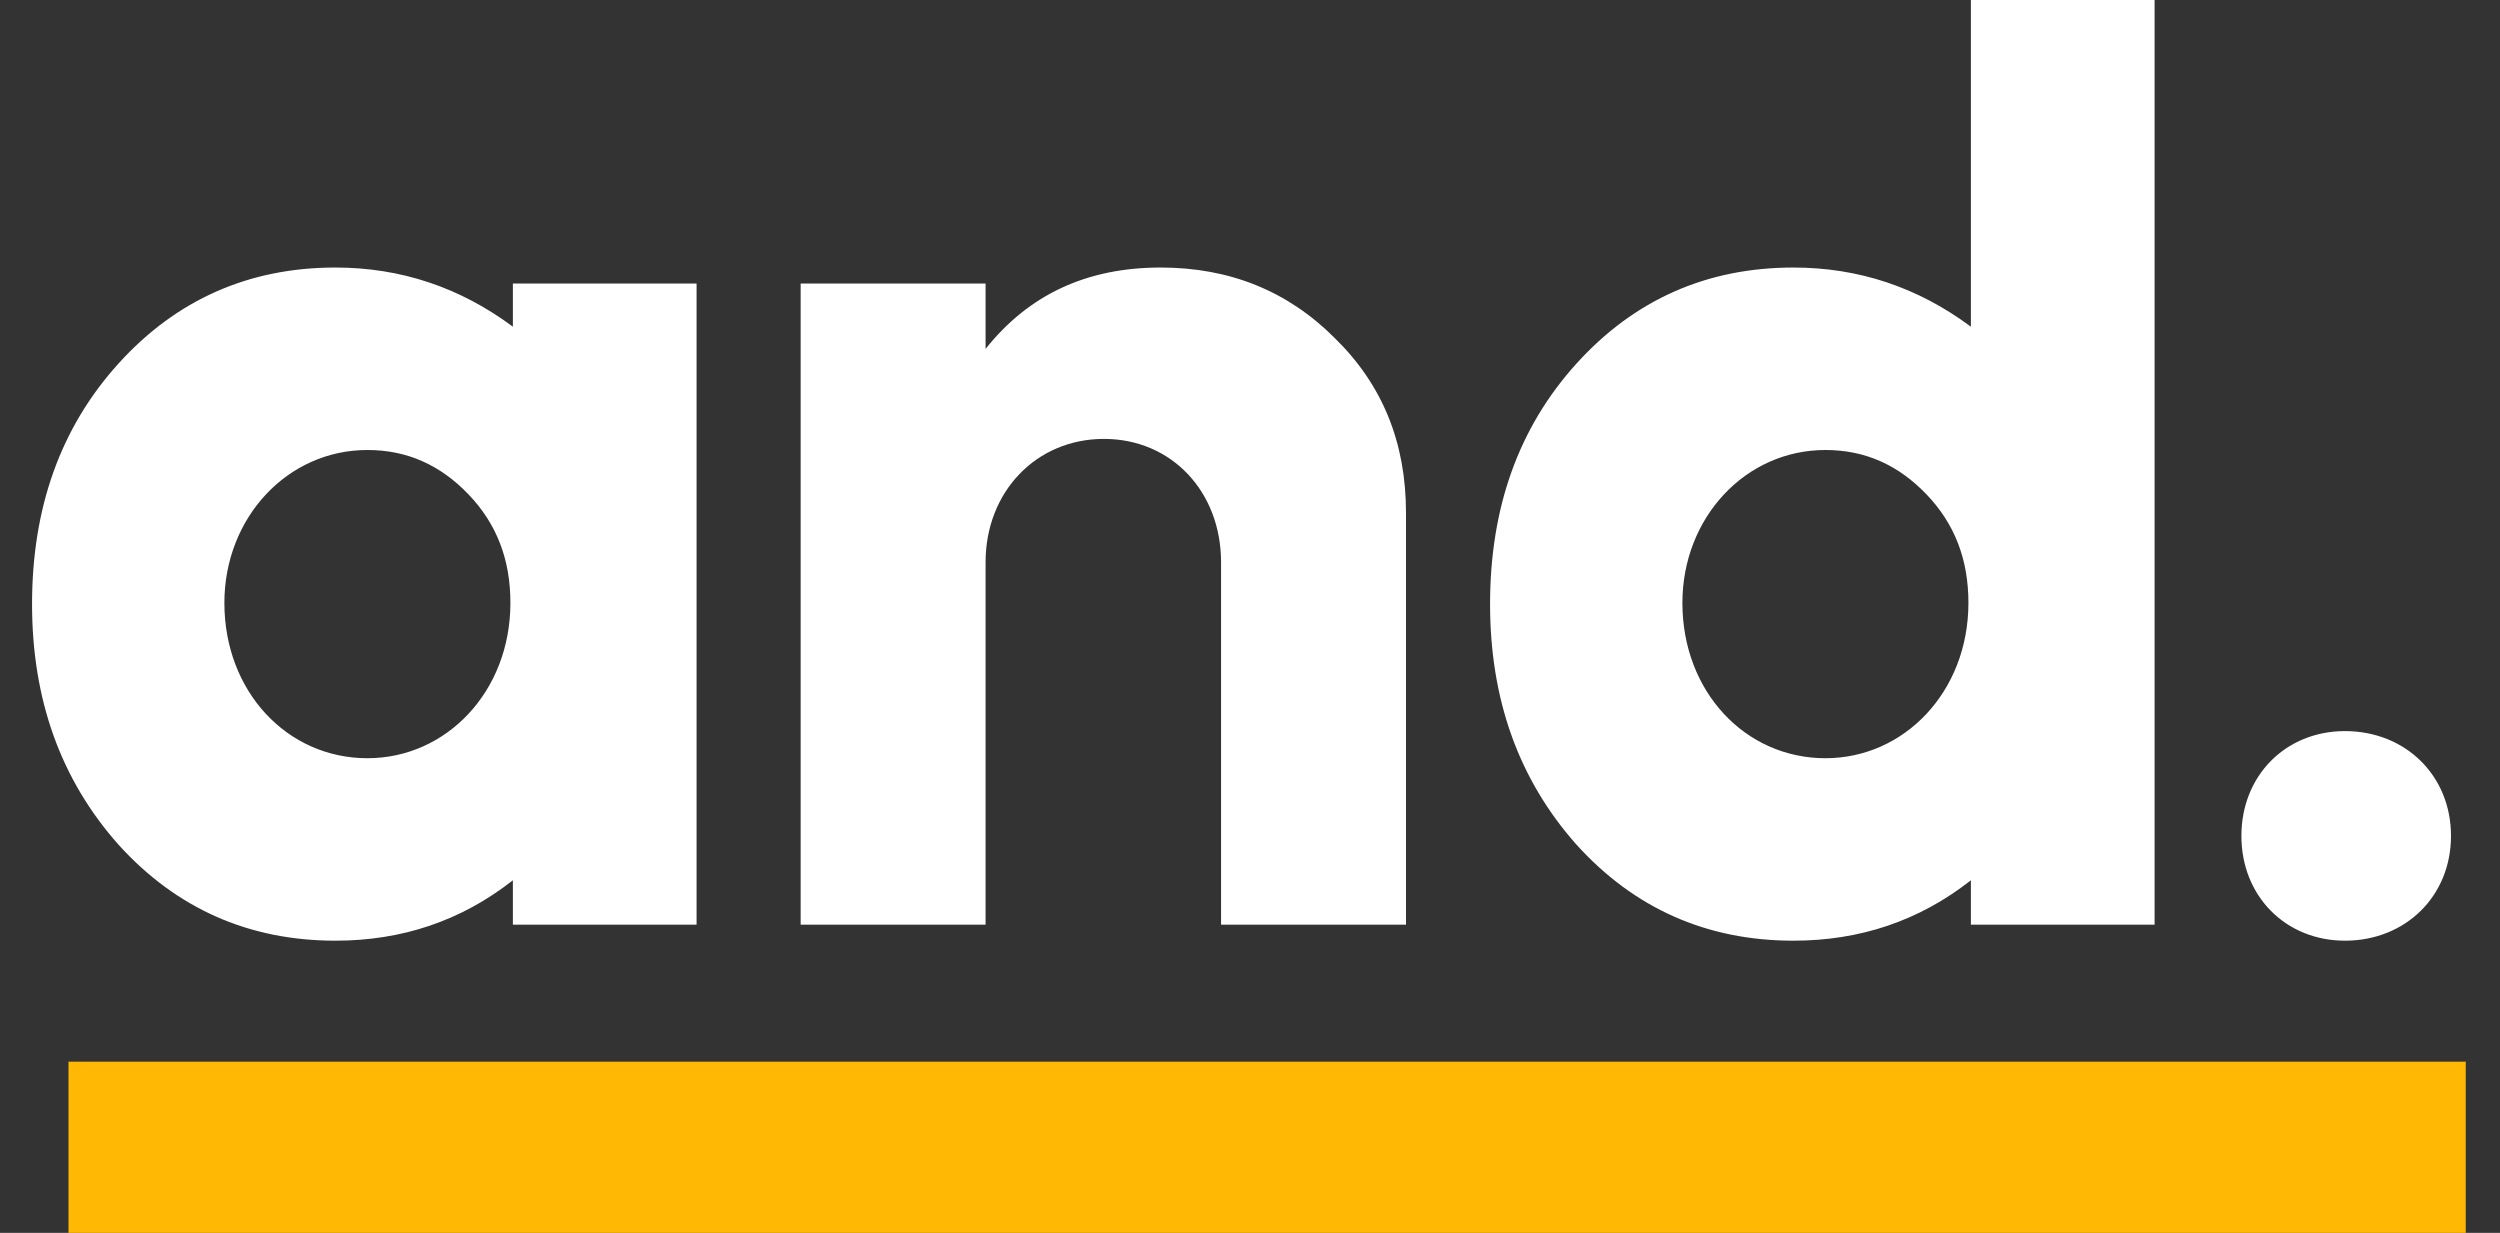 <svg width="73" height="36" viewBox="0 0 73 36" fill="none" xmlns="http://www.w3.org/2000/svg">
<rect x="0" y="0" width="73" height="36" fill="#333333" stroke="none"/>
<path d="M0.936 17.64C0.936 20.412 1.764 22.752 3.456 24.66C5.148 26.532 7.272 27.468 9.792 27.468C11.736 27.468 13.464 26.892 14.976 25.704V27H20.34V8.28H14.976V9.54C13.428 8.388 11.7 7.812 9.792 7.812C7.272 7.812 5.148 8.748 3.456 10.62C1.764 12.492 0.936 14.832 0.936 17.64ZM10.728 13.14C11.88 13.14 12.852 13.572 13.68 14.436C14.508 15.3 14.904 16.344 14.904 17.604C14.904 20.196 13.032 22.14 10.728 22.14C8.388 22.14 6.552 20.196 6.552 17.604C6.552 15.12 8.388 13.14 10.728 13.14ZM23.379 27H28.779V16.416C28.779 14.364 30.255 12.816 32.235 12.816C34.215 12.816 35.655 14.364 35.655 16.416V27H41.055V14.976C41.055 12.924 40.371 11.232 38.967 9.864C37.599 8.496 35.907 7.812 33.891 7.812C31.731 7.812 30.039 8.604 28.779 10.188V8.28H23.379V27ZM43.51 17.64C43.51 20.412 44.338 22.752 46.03 24.66C47.722 26.532 49.846 27.468 52.366 27.468C54.31 27.468 56.038 26.892 57.55 25.704V27H62.914V-2.14577e-06H57.55V9.54C56.002 8.388 54.274 7.812 52.366 7.812C49.846 7.812 47.722 8.748 46.03 10.62C44.338 12.492 43.51 14.832 43.51 17.64ZM53.302 13.14C54.454 13.14 55.426 13.572 56.254 14.436C57.082 15.3 57.478 16.344 57.478 17.604C57.478 20.196 55.606 22.14 53.302 22.14C50.962 22.14 49.126 20.196 49.126 17.604C49.126 15.12 50.962 13.14 53.302 13.14ZM68.473 21.348C66.745 21.348 65.449 22.644 65.449 24.408C65.449 26.172 66.745 27.468 68.473 27.468C70.237 27.468 71.569 26.172 71.569 24.408C71.569 22.644 70.237 21.348 68.473 21.348Z" fill="white"/>
<rect x="2" y="31" width="70" height="5" fill="#FFB905"/>
</svg>
